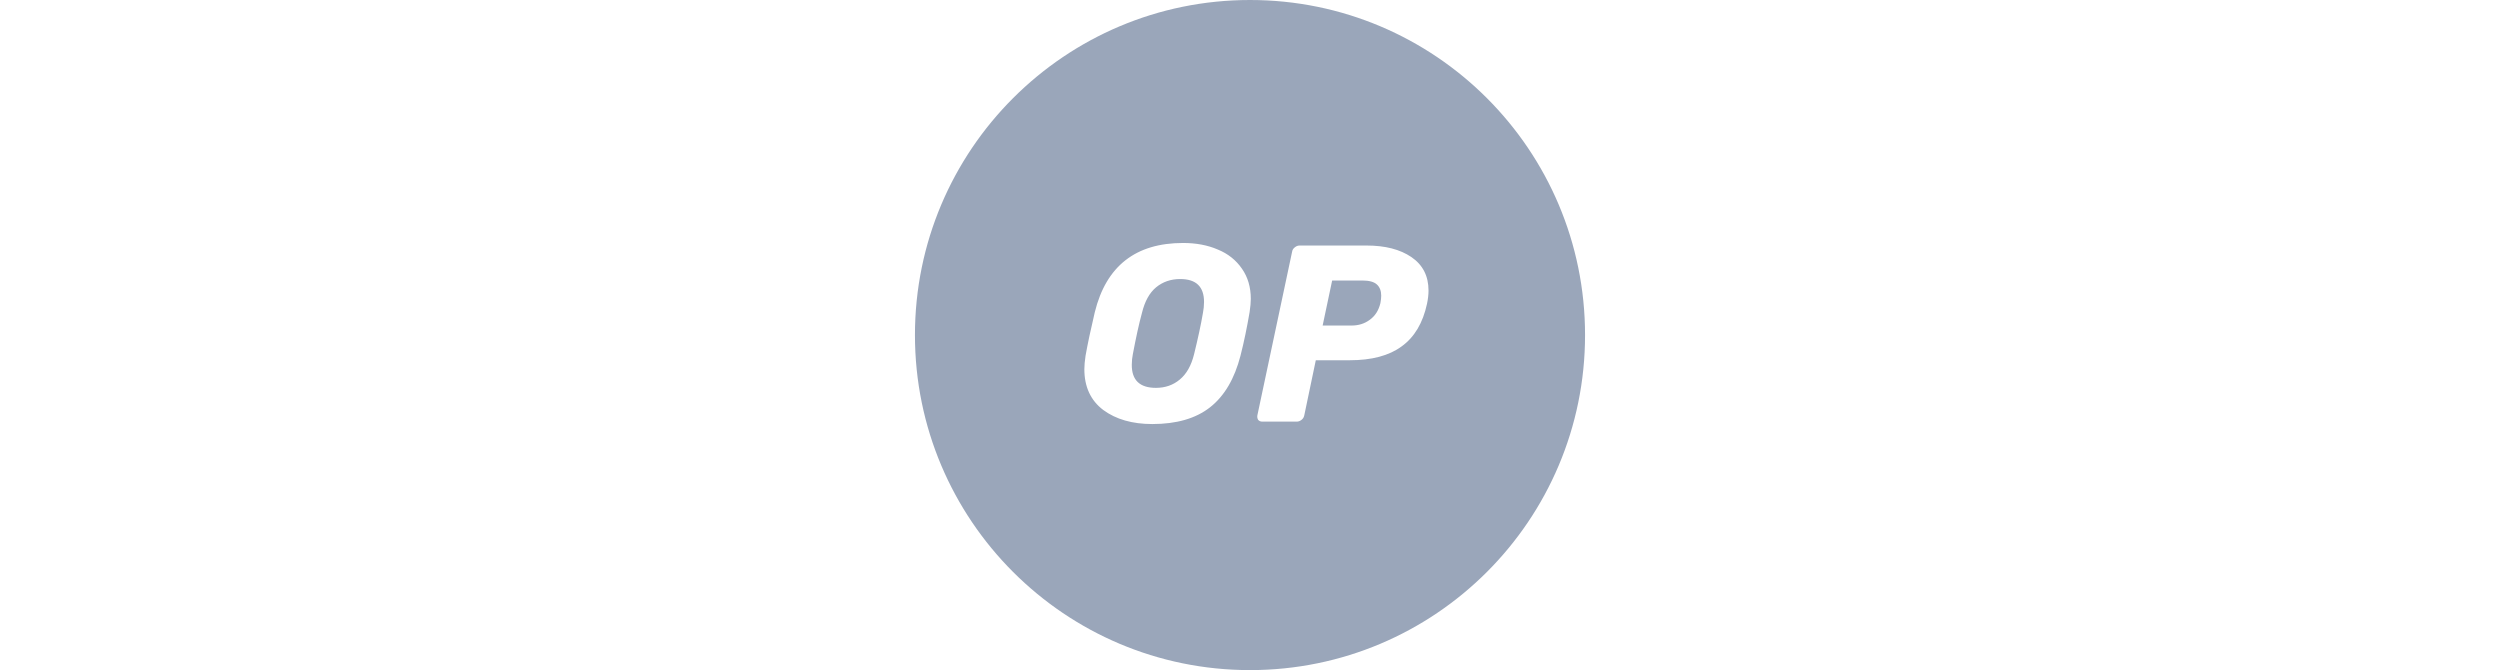 <svg width="194" height="52" viewBox="0 0 194 52" fill="none" xmlns="http://www.w3.org/2000/svg">
<path fill-rule="evenodd" clip-rule="evenodd" d="M97 52C111.359 52 123 40.359 123 26C123 11.641 111.359 0 97 0C82.641 0 71 11.641 71 26C71 40.359 82.641 52 97 52ZM89.418 32.906C87.869 32.906 86.6 32.542 85.612 31.814C84.634 31.075 84.146 30.014 84.146 28.652C84.146 28.361 84.177 28.018 84.239 27.602C84.406 26.666 84.645 25.542 84.957 24.222C85.841 20.644 88.129 18.855 91.81 18.855C92.809 18.855 93.714 19.022 94.504 19.365C95.294 19.687 95.918 20.186 96.376 20.852C96.834 21.507 97.062 22.287 97.062 23.192C97.062 23.462 97.031 23.806 96.969 24.222C96.771 25.376 96.542 26.51 96.262 27.602C95.804 29.38 95.024 30.722 93.901 31.606C92.788 32.479 91.29 32.906 89.418 32.906ZM89.699 30.098C90.427 30.098 91.041 29.879 91.55 29.453C92.07 29.026 92.445 28.371 92.663 27.477C92.965 26.25 93.194 25.189 93.35 24.274C93.402 24.003 93.433 23.722 93.433 23.431C93.433 22.246 92.819 21.653 91.582 21.653C90.854 21.653 90.23 21.871 89.71 22.298C89.2 22.724 88.836 23.379 88.618 24.274C88.378 25.147 88.15 26.208 87.91 27.477C87.858 27.737 87.827 28.007 87.827 28.298C87.817 29.505 88.451 30.098 89.699 30.098ZM97.634 32.583C97.718 32.677 97.822 32.718 97.967 32.718H100.619C100.754 32.718 100.879 32.677 100.994 32.583C101.118 32.49 101.181 32.375 101.212 32.23L102.106 27.955H104.738C106.443 27.955 107.785 27.602 108.762 26.884C109.761 26.166 110.416 25.064 110.738 23.566C110.811 23.213 110.853 22.87 110.853 22.547C110.853 21.414 110.406 20.55 109.522 19.947C108.648 19.354 107.494 19.053 106.048 19.053H100.858C100.723 19.053 100.598 19.094 100.484 19.188C100.359 19.282 100.286 19.396 100.266 19.542L97.572 32.23C97.551 32.365 97.572 32.479 97.634 32.583ZM106.298 24.814C105.892 25.116 105.424 25.262 104.873 25.262H102.637L103.375 21.767H105.715C106.246 21.767 106.63 21.871 106.849 22.079C107.067 22.277 107.182 22.568 107.182 22.942C107.182 23.109 107.161 23.306 107.119 23.525C106.984 24.086 106.714 24.513 106.298 24.814Z" fill="#9AA6BA"/>
</svg>
